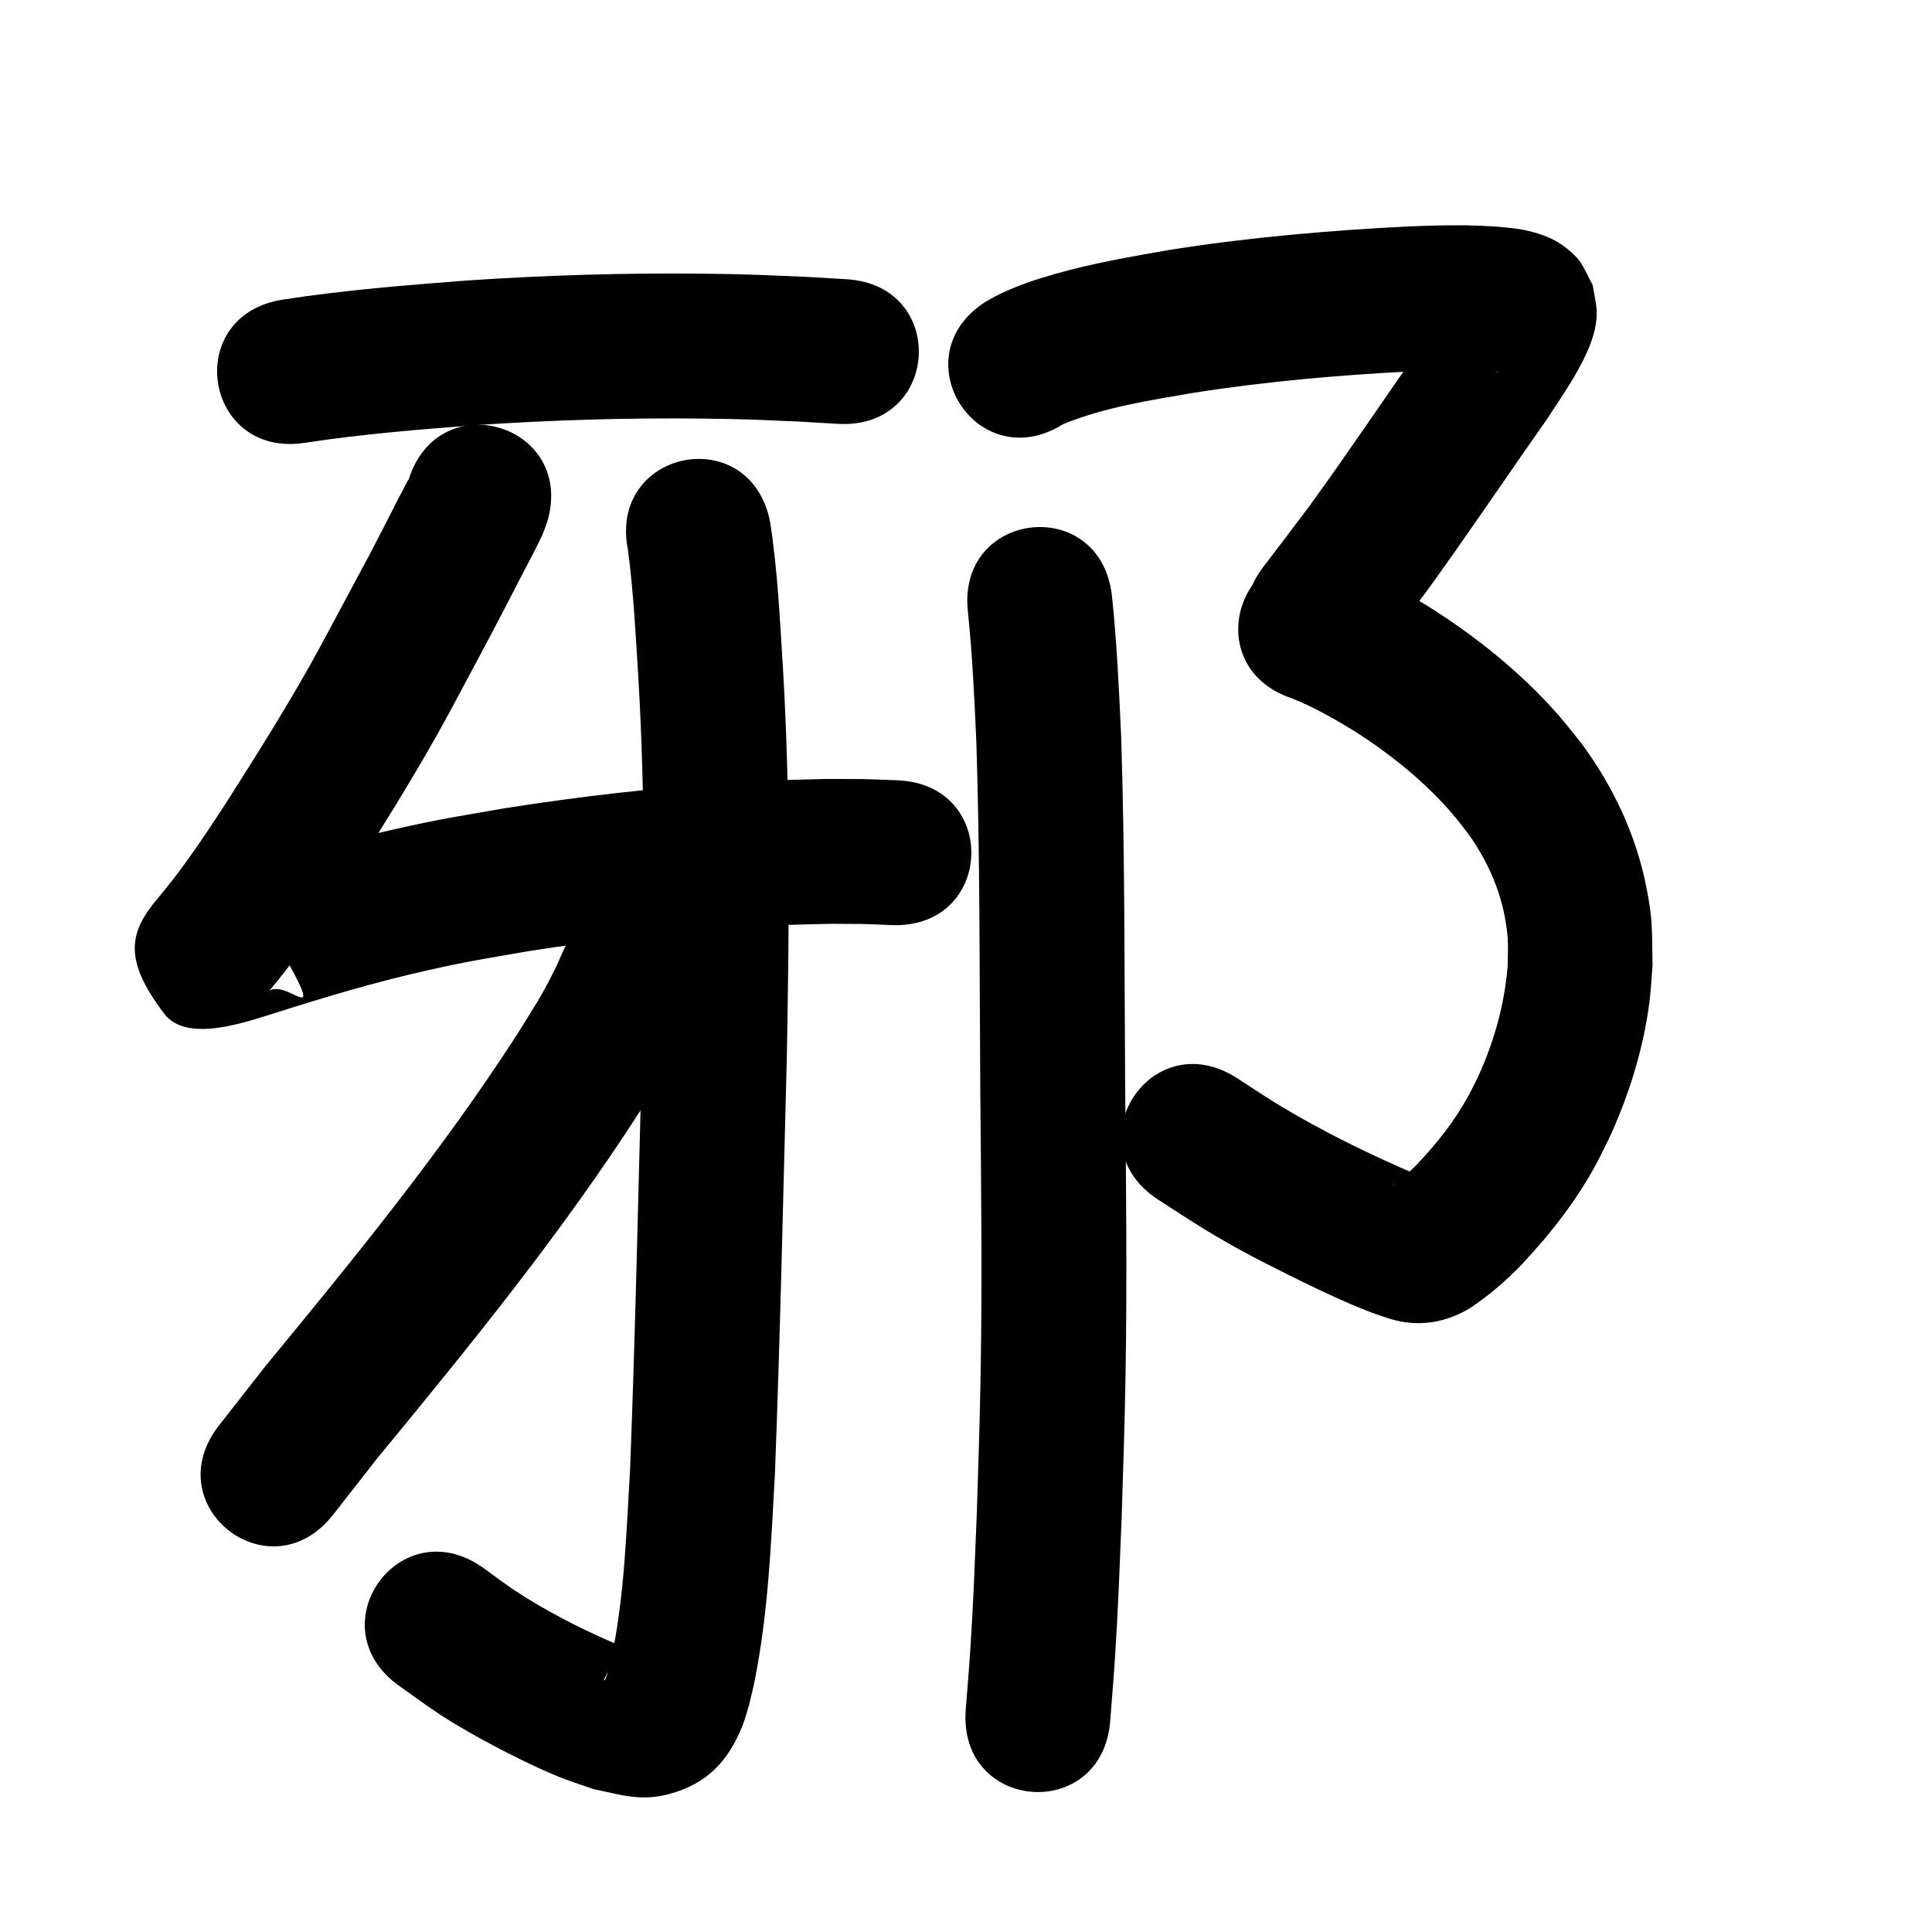 <?xml version="1.0" ?>
<svg xmlns="http://www.w3.org/2000/svg" viewBox="0 0 1000 1000">
<path d="m 157.841,229.198 c 29.743,-4.589 59.787,-6.948 89.776,-9.244 38.751,-2.584 77.6,-3.748 116.436,-3.296 22.614,0.263 27.857,0.642 49.834,1.567 6.581,0.385 13.162,0.771 19.743,1.156 52.943,3.086 57.308,-71.787 4.365,-74.873 v 0 c -6.993,-0.406 -13.986,-0.812 -20.979,-1.218 -23.286,-0.965 -28.917,-1.367 -52.834,-1.632 -40.796,-0.453 -81.604,0.782 -122.309,3.516 -31.875,2.455 -63.801,4.997 -95.413,9.892 -52.419,8.046 -41.04,82.178 11.379,74.132 z"/>
<path d="m 211.412,248.551 c -0.041,-0.057 -0.087,-0.23 -0.121,-0.17 -0.771,1.334 -1.431,2.728 -2.147,4.093 -9.665,18.429 0.969,-1.929 -11.002,21.343 -8.47,16.465 -7.318,14.125 -16.55,31.288 -3.383,6.339 -6.741,12.692 -10.149,19.018 -3.559,6.608 -7.071,13.243 -10.752,19.783 -13.924,24.737 -29.104,48.773 -44.343,72.712 -10.942,16.784 -22.095,33.505 -35.067,48.809 -14.444,17.205 -17.56,31.337 3.77,59.336 11.76,15.437 42.86,3.965 57.351,-0.45 25.998,-8.277 52.164,-16.092 78.803,-22.059 22.634,-5.07 30.177,-6.078 53.327,-10.092 36.721,-5.729 73.707,-9.929 110.802,-12.286 20.229,-1.285 25.328,-1.235 44.886,-1.717 22.043,0.147 11.597,-0.112 31.344,0.665 52.995,2.01 55.838,-72.936 2.843,-74.946 v 0 c -22.939,-0.843 -10.913,-0.576 -36.08,-0.695 -21.284,0.549 -26.729,0.498 -48.692,1.91 -39.495,2.54 -78.873,7.032 -117.964,13.18 -25.541,4.462 -33.237,5.478 -58.276,11.126 -28.047,6.327 -55.623,14.5 -83.006,23.217 -3.386,1.05 -6.776,2.086 -10.157,3.15 -14.758,4.643 12.351,-3.852 19.828,9.002 51.137,87.911 15.388,32.22 6.41,51.586 -0.481,1.037 1.463,-1.756 2.194,-2.634 15.016,-17.927 28.323,-37.177 40.96,-56.837 16.159,-25.401 32.201,-50.92 46.966,-77.166 3.773,-6.707 7.373,-13.511 11.023,-20.286 3.371,-6.258 6.693,-12.542 10.039,-18.814 7.942,-14.78 15.642,-29.651 23.327,-44.564 2.796,-5.425 6.954,-13.018 9.495,-18.71 0.976,-2.186 1.74,-4.462 2.609,-6.693 15.628,-50.678 -56.041,-72.779 -71.67,-22.101 z"/>
<path d="m 325.033,284.678 c 2.918,22.117 4.029,44.439 5.412,66.691 3.792,64.795 3.012,129.721 1.826,194.577 -1.887,71.481 -3.379,142.977 -6.136,214.431 -1.934,32.278 -2.841,64.954 -9.428,96.733 -0.562,2.714 -1.317,5.384 -1.975,8.076 -0.551,1.518 -0.932,3.109 -1.652,4.553 -0.084,0.168 -0.534,-0.169 -0.451,-0.338 1.081,-2.194 2.042,-4.55 3.731,-6.32 2.401,-2.514 5.42,-4.37 8.315,-6.294 1.261,-0.838 4.064,-0.443 4.099,-1.957 0.034,-1.454 -2.676,-1.141 -4.014,-1.712 -3.354,-1.341 -6.759,-2.562 -10.063,-4.021 -16.342,-7.217 -32.82,-15.759 -47.761,-25.542 -5.788,-3.79 -11.25,-8.055 -16.876,-12.083 -43.303,-30.617 -86.601,30.623 -43.298,61.239 v 0 c 7.326,5.13 14.466,10.537 21.979,15.389 11.694,7.552 27.926,16.335 40.55,22.496 6.336,3.092 12.711,6.124 19.238,8.787 6.053,2.47 12.313,4.401 18.469,6.601 14.413,2.941 24.42,6.629 39.498,2.558 19.678,-5.313 30.544,-17.218 37.794,-35.268 1.406,-3.5 2.278,-7.19 3.417,-10.785 0.943,-4.06 2.003,-8.095 2.828,-12.181 7.111,-35.206 8.563,-71.29 10.543,-107.044 2.77,-71.961 4.288,-143.963 6.179,-215.951 1.217,-66.866 1.979,-133.803 -1.959,-200.605 -1.597,-25.623 -2.765,-51.379 -6.73,-76.772 -10.423,-51.999 -83.96,-37.258 -73.537,14.74 z"/>
<path d="m 293.448,487.188 c -0.021,0.597 0.054,1.205 -0.064,1.79 -0.034,0.166 -0.281,0.205 -0.368,0.35 -0.511,0.86 -0.989,1.743 -1.414,2.649 -1.511,3.224 -2.799,6.553 -4.391,9.738 -7.681,15.368 -9.809,17.915 -19.575,33.749 -39.052,60.481 -84.672,116.301 -130.369,171.799 -7.962,10.167 -15.924,20.335 -23.886,30.502 -32.685,41.763 26.377,87.987 59.062,46.224 v 0 c 7.575,-9.685 15.15,-19.37 22.725,-29.055 47.911,-58.199 95.669,-116.797 136.446,-180.331 14.04,-23.104 29.414,-46.844 35.491,-73.62 1.277,-5.628 1.222,-8.751 1.342,-13.794 0,-53.033 -75,-53.033 -75,0 z"/>
<path d="m 550.4,219.47 c 21.536,-8.744 44.842,-12.282 67.622,-16.192 38.262,-5.991 76.864,-9.321 115.527,-11.203 10.428,-0.375 20.873,-0.653 31.306,-0.284 3.59,0.127 7.152,0.342 10.685,0.987 0.022,0.039 0.111,0.121 0.066,0.116 -5.634,-0.73 -12.761,-5.856 -15.972,-10.15 -2.443,-3.267 -4.085,-7.064 -6.127,-10.596 -2.534,-13.235 -2.197,-6.815 -1.799,-16.059 0.019,-0.449 0.391,-1.592 0.012,-1.35 -0.81,0.516 -1.108,1.571 -1.627,2.379 -1.56,2.431 -3.043,4.912 -4.61,7.338 -2.301,3.562 -4.664,7.085 -6.995,10.628 -20.415,28.929 -40.076,58.387 -60.874,87.044 -7.789,10.435 -15.703,20.777 -23.61,31.123 -32.201,42.138 27.391,87.677 59.592,45.539 v 0 c 8.288,-10.846 16.585,-21.685 24.735,-32.634 21.455,-29.612 41.826,-59.988 62.85,-89.905 4.379,-6.683 10.918,-16.38 14.903,-23.491 5.163,-9.212 10.675,-20.551 10.352,-31.476 -0.137,-4.624 -1.382,-9.147 -2.073,-13.721 -2.251,-4.132 -4.014,-8.57 -6.752,-12.397 -1.91,-2.669 -4.482,-4.827 -7.041,-6.883 -6.858,-5.509 -15.404,-8.108 -23.892,-9.674 -18.818,-2.644 -37.86,-2.165 -56.805,-1.444 -41.707,2.061 -83.351,5.664 -124.617,12.207 -19.821,3.443 -39.591,6.864 -58.972,12.372 -10.324,2.934 -18.223,5.568 -27.825,9.985 -2.729,1.255 -5.304,2.822 -7.956,4.233 -44.907,28.211 -5.01,91.719 39.897,63.508 z"/>
<path d="m 668.826,361.516 c 11.405,4.543 22.001,10.692 32.469,17.039 18.613,11.974 36.127,25.991 50.602,42.825 2.926,3.403 5.562,7.045 8.343,10.567 9.545,13.466 16.369,28.611 19.056,44.96 1.687,10.263 1.194,12.97 1.055,23.322 -1.621,19.704 -7.029,39.029 -15.268,56.988 -1.432,3.122 -3.083,6.14 -4.625,9.209 -7.272,13.541 -16.864,25.609 -27.445,36.689 -2.752,2.775 -5.622,5.431 -8.642,7.912 -1.114,0.915 -2.611,2.308 -3.971,2.924 4.014,-3.041 9.197,-3.78 14.07,-4.118 1.158,-0.081 2.954,1.144 3.481,0.109 0.478,-0.939 -1.945,-0.81 -2.917,-1.215 -25.412,-10.846 -50.436,-22.958 -74.039,-37.373 -7.021,-4.288 -13.835,-8.905 -20.753,-13.358 -44.647,-28.62 -85.123,34.52 -40.475,63.141 v 0 c 7.975,5.094 15.83,10.378 23.924,15.281 16.126,9.77 26.304,15.006 42.847,23.27 10.534,5.262 21.303,10.453 32.126,15.13 3.705,1.601 7.477,3.043 11.216,4.564 7.647,2.583 12.727,4.81 21.01,5.364 11.124,0.744 21.562,-2.331 30.866,-8.228 9.341,-6.359 17.92,-13.733 25.758,-21.881 15.627,-16.641 29.733,-34.724 40.236,-55.093 2.225,-4.584 4.605,-9.096 6.676,-13.752 9.347,-21.012 16.202,-43.613 19.235,-66.438 0.871,-6.557 1.125,-13.182 1.687,-19.773 -0.385,-18.146 0.315,-22.84 -3.256,-40.721 -5.377,-26.927 -17.173,-51.859 -33.399,-73.905 -4.086,-5.02 -7.983,-10.2 -12.259,-15.06 -19.164,-21.784 -42.037,-40.082 -66.466,-55.601 -3.937,-2.356 -7.828,-4.792 -11.812,-7.068 -11.422,-6.525 -23.335,-12.273 -35.661,-16.878 -50.323,-16.737 -73.992,54.43 -23.669,71.167 z"/>
<path d="m 501.033,316.956 c 2.296,22.537 3.36,45.174 4.35,67.798 1.897,59.774 1.588,119.594 2.006,179.392 0.445,48.693 1.03,97.392 0.199,146.084 -0.471,27.599 -1.164,46.513 -2.029,74.083 -1.066,25.807 -1.639,43.513 -3.301,69.13 -0.682,10.515 -1.594,21.013 -2.39,31.52 -3.997,52.882 70.79,58.534 74.787,5.652 v 0 c 0.831,-11.03 1.779,-22.051 2.492,-33.089 1.7,-26.296 2.286,-44.395 3.376,-70.863 0.889,-28.372 1.58,-47.201 2.062,-75.633 0.833,-49.135 0.258,-98.275 -0.196,-147.41 -0.425,-60.722 -0.106,-121.466 -2.077,-182.163 -1.08,-24.456 -2.24,-48.929 -4.794,-73.284 -6.21,-52.668 -80.694,-43.886 -74.484,8.782 z"/>
</svg>
